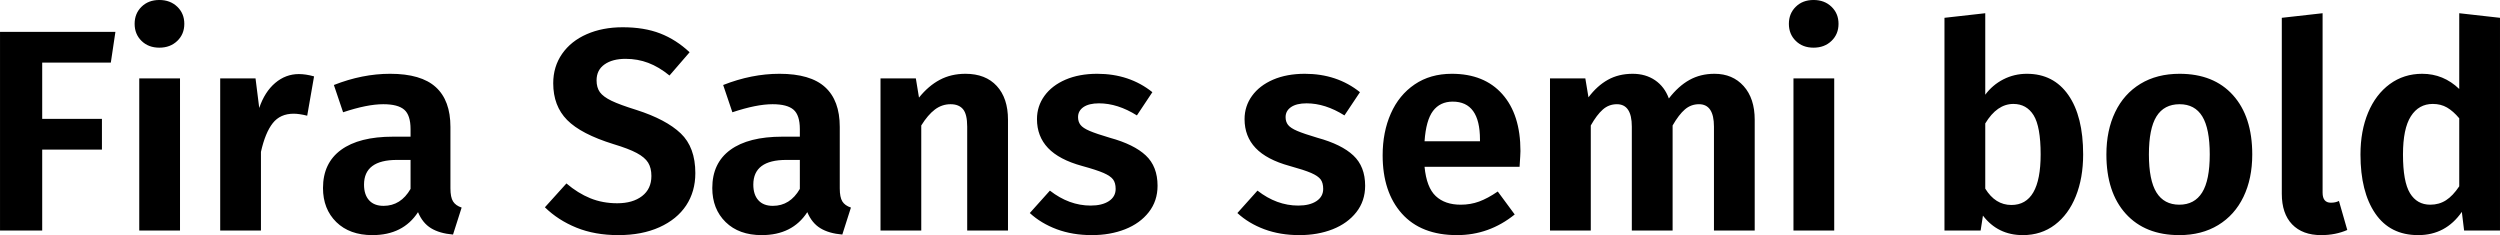 <svg xmlns="http://www.w3.org/2000/svg" viewBox="5.256 42.184 626.976 58.968"><path d="M15.84 100L5.26 100L5.26 50.18L34.20 50.18L33.05 57.88L15.84 57.88L15.84 71.99L30.82 71.99L30.82 79.70L15.84 79.70L15.84 100ZM40.18 61.84L50.40 61.84L50.40 100L40.18 100L40.18 61.84ZM45.22 42.18Q47.95 42.18 49.72 43.88Q51.48 45.57 51.48 48.16L51.48 48.16Q51.48 50.75 49.72 52.44Q47.95 54.14 45.22 54.14L45.22 54.14Q42.48 54.14 40.75 52.44Q39.02 50.75 39.02 48.16L39.02 48.16Q39.02 45.57 40.75 43.88Q42.48 42.18 45.22 42.18L45.22 42.18ZM80.21 60.76Q81.94 60.76 84.02 61.34L84.02 61.34L82.30 71.20Q80.28 70.70 78.91 70.70L78.91 70.70Q75.53 70.70 73.66 73.07Q71.78 75.45 70.70 80.27L70.70 80.27L70.70 100L60.48 100L60.48 61.84L69.34 61.84L70.27 69.26Q71.64 65.22 74.27 62.99Q76.90 60.76 80.21 60.76L80.21 60.76ZM118.22 89.42Q118.22 91.65 118.87 92.69Q119.52 93.74 121.03 94.24L121.03 94.24L118.87 101.01Q115.49 100.72 113.36 99.42Q111.24 98.13 110.09 95.39L110.09 95.39Q106.34 101.15 98.64 101.15L98.64 101.15Q92.95 101.15 89.60 97.88Q86.26 94.60 86.26 89.34L86.26 89.34Q86.26 83.08 90.79 79.77Q95.33 76.46 103.82 76.46L103.82 76.46L108.22 76.46L108.22 74.58Q108.22 71.06 106.63 69.69Q105.05 68.32 101.38 68.32L101.38 68.32Q97.34 68.32 91.30 70.34L91.30 70.34L88.99 63.50Q96.12 60.69 103.10 60.69L103.10 60.69Q110.88 60.69 114.55 64.04Q118.22 67.38 118.22 74.01L118.22 74.01L118.22 89.42ZM101.45 93.81Q105.77 93.81 108.22 89.56L108.22 89.56L108.22 82.29L104.83 82.29Q96.55 82.29 96.55 88.48L96.55 88.48Q96.55 91 97.81 92.40Q99.07 93.81 101.45 93.81L101.45 93.81ZM161.42 49.02Q166.82 49.02 170.82 50.57Q174.82 52.12 178.20 55.29L178.20 55.29L173.16 61.12Q170.50 58.96 167.83 57.95Q165.17 56.94 162.14 56.94L162.14 56.94Q158.83 56.94 156.85 58.35Q154.87 59.75 154.87 62.34L154.87 62.34Q154.87 64.14 155.70 65.30Q156.53 66.45 158.62 67.46Q160.70 68.46 164.88 69.76L164.88 69.76Q172.30 72.14 175.97 75.63Q179.64 79.12 179.64 85.60L179.64 85.60Q179.64 90.21 177.34 93.70Q175.03 97.19 170.64 99.17Q166.25 101.15 160.34 101.15L160.34 101.15Q154.44 101.15 149.83 99.28Q145.22 97.41 141.91 94.17L141.91 94.17L147.31 88.19Q150.19 90.64 153.29 91.90Q156.38 93.16 160.06 93.16L160.06 93.16Q163.94 93.16 166.28 91.36Q168.62 89.56 168.62 86.32L168.62 86.32Q168.62 84.30 167.80 82.97Q166.97 81.64 164.95 80.56Q162.94 79.48 159.12 78.33L159.12 78.33Q150.98 75.81 147.49 72.28Q144.00 68.75 144.00 63.06L144.00 63.06Q144.00 58.89 146.23 55.68Q148.46 52.48 152.42 50.75Q156.38 49.02 161.42 49.02L161.42 49.02ZM215.86 89.42Q215.86 91.65 216.50 92.69Q217.15 93.74 218.66 94.24L218.66 94.24L216.50 101.01Q213.12 100.72 211.00 99.42Q208.87 98.13 207.72 95.39L207.72 95.39Q203.98 101.15 196.27 101.15L196.27 101.15Q190.58 101.15 187.24 97.88Q183.89 94.60 183.89 89.34L183.89 89.34Q183.89 83.08 188.42 79.77Q192.96 76.46 201.46 76.46L201.46 76.46L205.85 76.46L205.85 74.58Q205.85 71.06 204.26 69.69Q202.68 68.32 199.01 68.32L199.01 68.32Q194.98 68.32 188.93 70.34L188.93 70.34L186.62 63.50Q193.75 60.69 200.74 60.69L200.74 60.69Q208.51 60.69 212.18 64.04Q215.86 67.38 215.86 74.01L215.86 74.01L215.86 89.42ZM199.08 93.81Q203.40 93.81 205.85 89.56L205.85 89.56L205.85 82.29L202.46 82.29Q194.18 82.29 194.18 88.48L194.18 88.48Q194.18 91 195.44 92.40Q196.70 93.81 199.08 93.81L199.08 93.81ZM247.39 60.69Q252.43 60.69 255.24 63.75Q258.05 66.81 258.05 72.21L258.05 72.21L258.05 100L247.82 100L247.82 73.94Q247.82 70.84 246.78 69.58Q245.74 68.32 243.65 68.32L243.65 68.32Q241.49 68.32 239.72 69.65Q237.96 70.98 236.30 73.65L236.30 73.65L236.30 100L226.08 100L226.08 61.84L234.94 61.84L235.73 66.66Q238.10 63.71 240.95 62.20Q243.79 60.69 247.39 60.69L247.39 60.69ZM280.44 60.69Q288.50 60.69 294.26 65.30L294.26 65.30L290.38 71.13Q285.55 68.10 280.87 68.10L280.87 68.10Q278.35 68.10 276.98 69.04Q275.62 69.98 275.62 71.56L275.62 71.56Q275.62 72.71 276.23 73.50Q276.84 74.30 278.53 75.02Q280.22 75.74 283.61 76.74L283.61 76.74Q289.66 78.40 292.61 81.17Q295.56 83.94 295.56 88.77L295.56 88.77Q295.56 92.58 293.36 95.39Q291.17 98.20 287.42 99.68Q283.68 101.15 279.07 101.15L279.07 101.15Q274.25 101.15 270.29 99.68Q266.33 98.20 263.52 95.61L263.52 95.61L268.56 89.99Q273.38 93.74 278.78 93.74L278.78 93.74Q281.66 93.74 283.36 92.62Q285.05 91.50 285.05 89.56L285.05 89.56Q285.05 88.05 284.40 87.18Q283.75 86.32 282.02 85.56Q280.30 84.81 276.62 83.80L276.62 83.80Q270.86 82.22 268.09 79.30Q265.32 76.38 265.32 72.06L265.32 72.06Q265.32 68.82 267.19 66.23Q269.06 63.64 272.48 62.16Q275.90 60.69 280.44 60.69L280.44 60.69ZM332.50 60.69Q340.56 60.69 346.32 65.30L346.32 65.30L342.43 71.13Q337.61 68.10 332.93 68.10L332.93 68.10Q330.41 68.10 329.04 69.04Q327.67 69.98 327.67 71.56L327.67 71.56Q327.67 72.71 328.28 73.50Q328.90 74.30 330.59 75.02Q332.28 75.74 335.66 76.74L335.66 76.74Q341.71 78.40 344.66 81.17Q347.62 83.94 347.62 88.77L347.62 88.77Q347.62 92.58 345.42 95.39Q343.22 98.20 339.48 99.68Q335.74 101.15 331.13 101.15L331.13 101.15Q326.30 101.15 322.34 99.68Q318.38 98.20 315.58 95.61L315.58 95.61L320.62 89.99Q325.44 93.74 330.84 93.74L330.84 93.74Q333.72 93.74 335.41 92.62Q337.10 91.50 337.10 89.56L337.10 89.56Q337.10 88.05 336.46 87.18Q335.81 86.32 334.08 85.56Q332.35 84.81 328.68 83.80L328.68 83.80Q322.92 82.22 320.15 79.30Q317.38 76.38 317.38 72.06L317.38 72.06Q317.38 68.82 319.25 66.23Q321.12 63.64 324.54 62.16Q327.96 60.69 332.50 60.69L332.50 60.69ZM386.57 80.06Q386.57 80.78 386.35 84.02L386.35 84.02L362.52 84.02Q363.02 89.20 365.33 91.36Q367.63 93.52 371.59 93.52L371.59 93.52Q374.04 93.52 376.20 92.73Q378.36 91.94 380.88 90.21L380.88 90.21L385.13 95.97Q378.72 101.15 370.66 101.15L370.66 101.15Q361.66 101.15 356.83 95.75Q352.01 90.35 352.01 81.14L352.01 81.14Q352.01 75.30 354.06 70.66Q356.11 66.02 360.04 63.35Q363.96 60.69 369.36 60.69L369.36 60.69Q377.50 60.69 382.03 65.80Q386.57 70.91 386.57 80.06L386.57 80.06ZM376.42 77.61L376.42 77.18Q376.42 67.67 369.58 67.67L369.58 67.67Q366.41 67.67 364.64 70.01Q362.88 72.35 362.52 77.61L362.52 77.61L376.42 77.61ZM435.24 60.69Q439.78 60.69 442.55 63.78Q445.32 66.88 445.32 72.21L445.32 72.21L445.32 100L435.10 100L435.10 73.94Q435.10 68.32 431.35 68.32L431.35 68.32Q429.34 68.32 427.82 69.62Q426.31 70.91 424.73 73.65L424.73 73.65L424.73 100L414.50 100L414.50 73.94Q414.50 68.32 410.76 68.32L410.76 68.32Q408.74 68.32 407.23 69.65Q405.72 70.98 404.21 73.65L404.21 73.65L404.21 100L393.98 100L393.98 61.84L402.84 61.84L403.63 66.59Q405.79 63.71 408.49 62.20Q411.19 60.69 414.72 60.69L414.72 60.69Q417.96 60.69 420.34 62.31Q422.71 63.93 423.79 66.88L423.79 66.88Q426.17 63.78 428.94 62.24Q431.71 60.69 435.24 60.69L435.24 60.69ZM455.04 61.84L465.26 61.84L465.26 100L455.04 100L455.04 61.84ZM460.08 42.18Q462.82 42.18 464.58 43.88Q466.34 45.57 466.34 48.16L466.34 48.16Q466.34 50.75 464.58 52.44Q462.82 54.14 460.08 54.14L460.08 54.14Q457.34 54.14 455.62 52.44Q453.89 50.75 453.89 48.16L453.89 48.16Q453.89 45.57 455.62 43.88Q457.34 42.18 460.08 42.18L460.08 42.18ZM513.58 60.69Q520.27 60.69 523.98 66.02Q527.69 71.34 527.69 80.92L527.69 80.92Q527.69 86.82 525.85 91.40Q524.02 95.97 520.60 98.56Q517.18 101.15 512.57 101.15L512.57 101.15Q506.30 101.15 502.56 96.26L502.56 96.26L501.98 100L492.91 100L492.91 46.65L503.14 45.50L503.14 65.94Q504.94 63.50 507.67 62.09Q510.41 60.69 513.58 60.69L513.58 60.69ZM509.69 93.59Q517.03 93.59 517.03 80.92L517.03 80.92Q517.03 73.94 515.27 71.09Q513.50 68.25 510.19 68.25L510.19 68.25Q506.09 68.25 503.14 73.14L503.14 73.14L503.14 89.49Q505.66 93.59 509.69 93.59L509.69 93.59ZM551.88 60.69Q560.45 60.69 565.27 66.05Q570.10 71.42 570.10 80.92L570.10 80.92Q570.10 86.97 567.90 91.54Q565.70 96.11 561.56 98.63Q557.42 101.15 551.81 101.15L551.81 101.15Q543.24 101.15 538.38 95.79Q533.52 90.42 533.52 80.92L533.52 80.92Q533.52 74.87 535.72 70.30Q537.91 65.73 542.05 63.21Q546.19 60.69 551.88 60.69L551.88 60.69ZM551.88 68.32Q547.99 68.32 546.08 71.38Q544.18 74.44 544.18 80.92L544.18 80.92Q544.18 87.40 546.08 90.46Q547.99 93.52 551.81 93.52L551.81 93.52Q555.62 93.52 557.53 90.46Q559.44 87.40 559.44 80.92L559.44 80.92Q559.44 74.44 557.57 71.38Q555.70 68.32 551.88 68.32L551.88 68.32ZM587.38 101.15Q582.70 101.15 580.10 98.45Q577.51 95.75 577.51 90.78L577.51 90.78L577.51 46.65L587.74 45.50L587.74 90.50Q587.74 93.02 589.82 93.02L589.82 93.02Q590.98 93.02 591.84 92.58L591.84 92.58L593.93 99.86Q590.98 101.15 587.38 101.15L587.38 101.15ZM622.01 45.50L632.23 46.65L632.23 100L623.23 100L622.66 95.32Q618.62 101.15 611.71 101.15L611.71 101.15Q604.66 101.15 600.95 95.72Q597.24 90.28 597.24 80.92L597.24 80.92Q597.24 75.02 599.15 70.44Q601.06 65.87 604.58 63.28Q608.11 60.69 612.72 60.69L612.72 60.69Q618.05 60.69 622.01 64.50L622.01 64.50L622.01 45.50ZM614.74 93.52Q616.97 93.52 618.70 92.40Q620.42 91.29 622.01 88.91L622.01 88.91L622.01 71.85Q620.50 70.05 618.95 69.15Q617.40 68.25 615.38 68.25L615.38 68.25Q611.86 68.25 609.88 71.34Q607.90 74.44 607.90 80.92L607.90 80.92Q607.90 87.76 609.66 90.64Q611.42 93.52 614.74 93.52L614.74 93.52Z"/></svg>